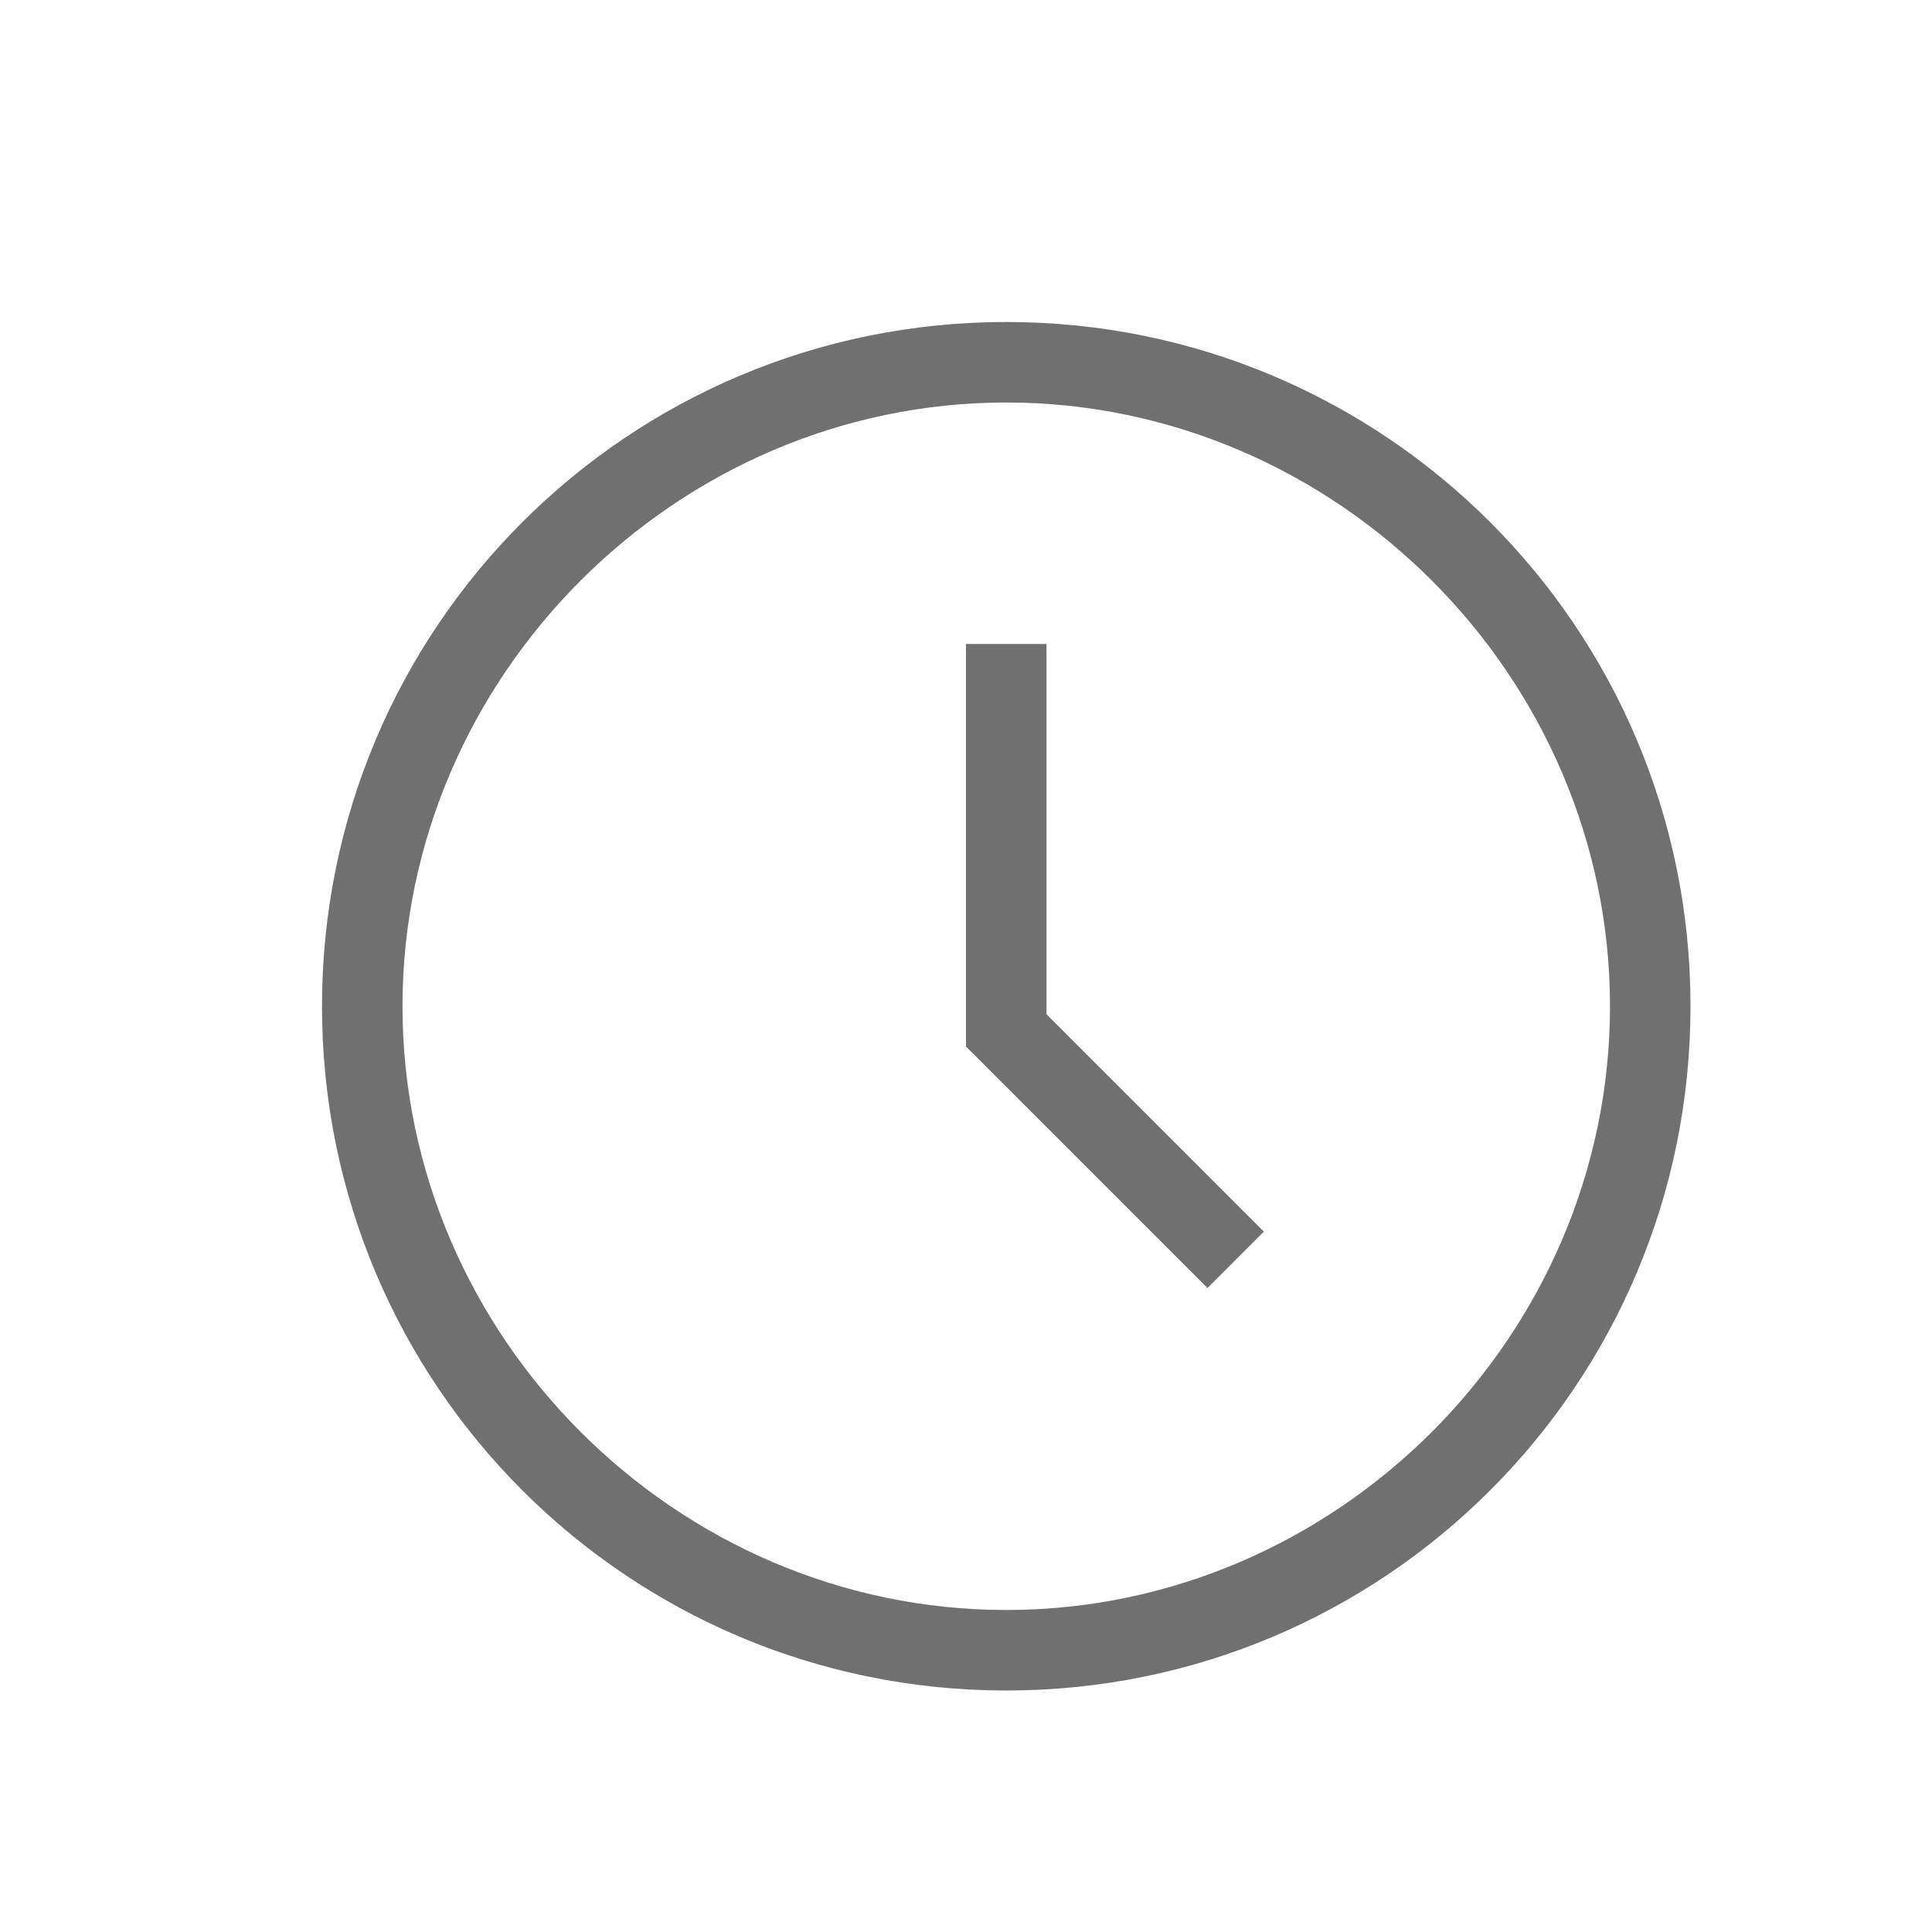 <svg t="1674836353052" class="icon" viewBox="0 0 1024 1024" version="1.1" xmlns="http://www.w3.org/2000/svg" p-id="4961" width="200" height="200"><path d="M554.667 537.6l115.2 115.2-29.867 29.867-128-128V341.333h42.667v196.267z m-21.333 358.4C332.8 896 170.667 733.867 170.667 533.333S332.8 170.667 533.333 170.667 896 332.8 896 533.333 733.867 896 533.333 896z m0-42.667c174.933 0 320-145.067 320-320S708.267 213.333 533.333 213.333 213.333 358.4 213.333 533.333 358.4 853.333 533.333 853.333z" fill="#707070" p-id="4962"></path></svg>